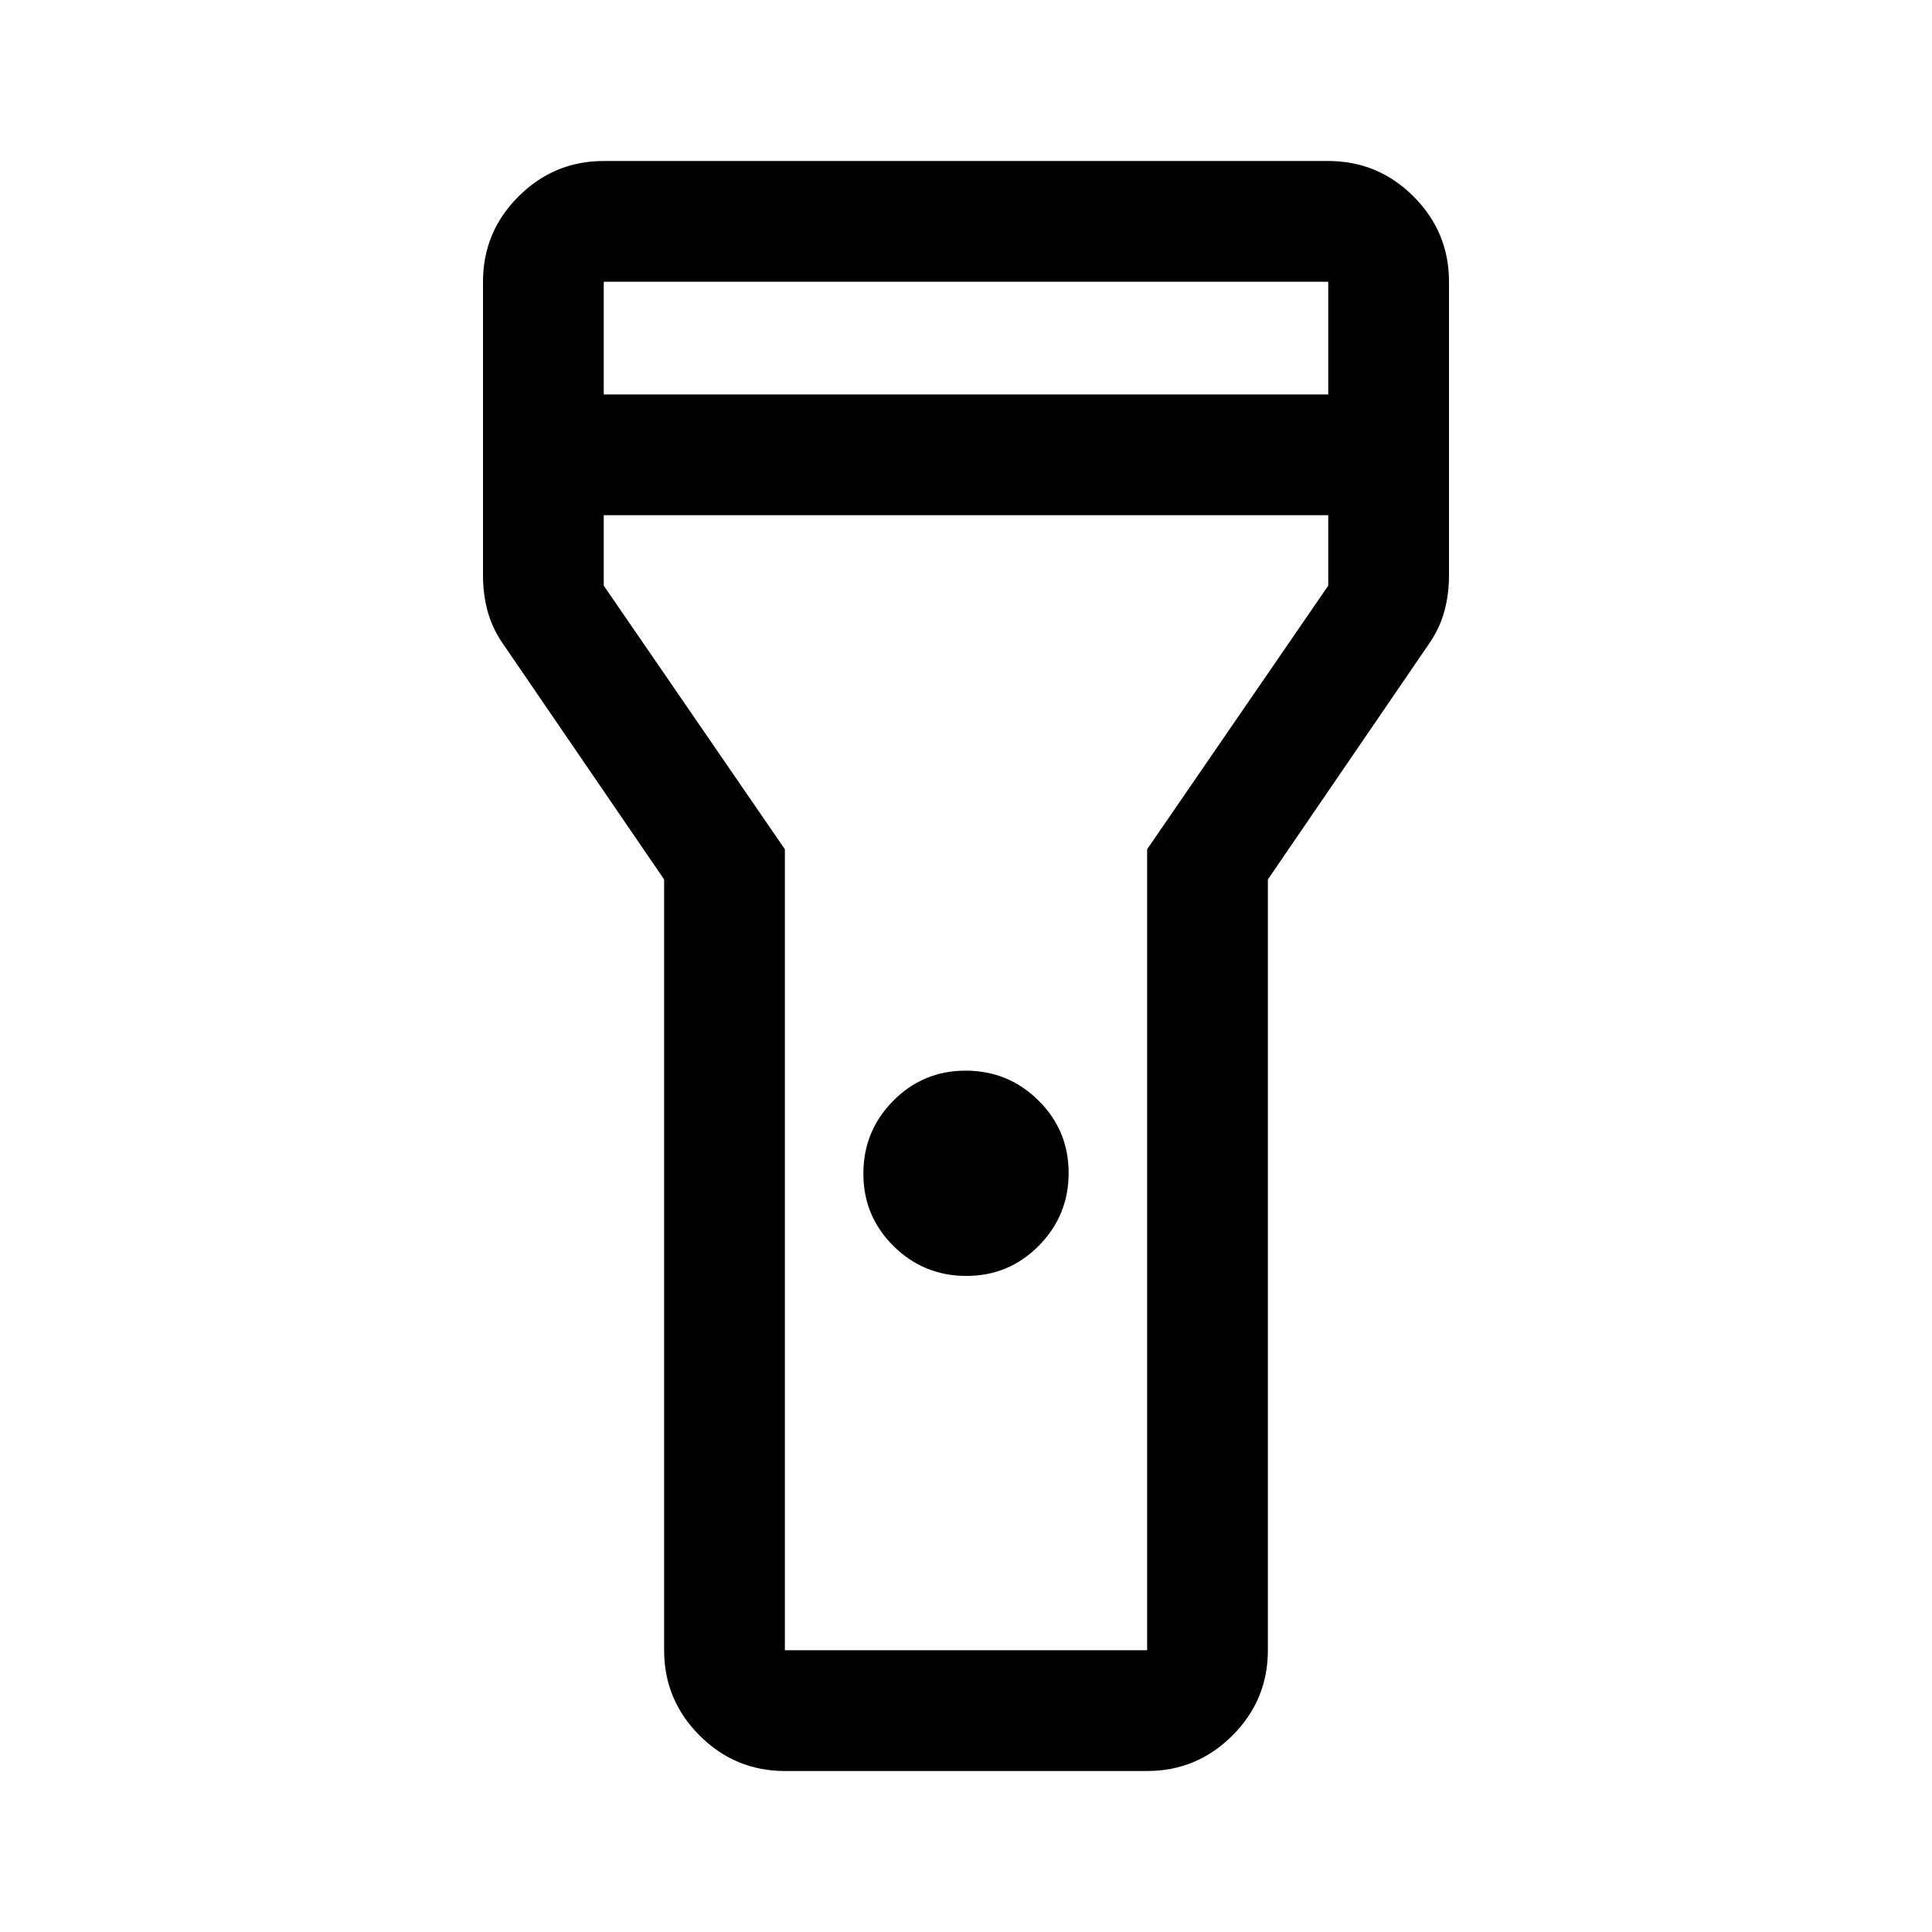<svg xmlns="http://www.w3.org/2000/svg" width="48" height="48" viewBox="0 -960 960 960" fill="currentColor"><path d="M330-140v-383l-80-117q-5.38-7.73-7.69-16.23Q240-664.73 240-674v-146q0-24.75 17.63-42.38Q275.25-880 300-880h360q24.75 0 42.38 17.62Q720-844.75 720-820v146q0 9.27-2.31 17.77T710-640l-80 117v383q0 24.75-17.62 42.37Q594.75-80 570-80H390q-24.75 0-42.37-17.63Q330-115.25 330-140Zm150.18-186Q459-326 444-340.82q-15-14.83-15-36Q429-398 443.82-413q14.83-15 36-15Q501-428 516-413.18q15 14.83 15 36Q531-356 516.18-341q-14.83 15-36 15ZM300-764h360v-56H300v56Zm360 60H300v35l90 131v398h180v-398l90-131v-35ZM480-480Z"/></svg>
